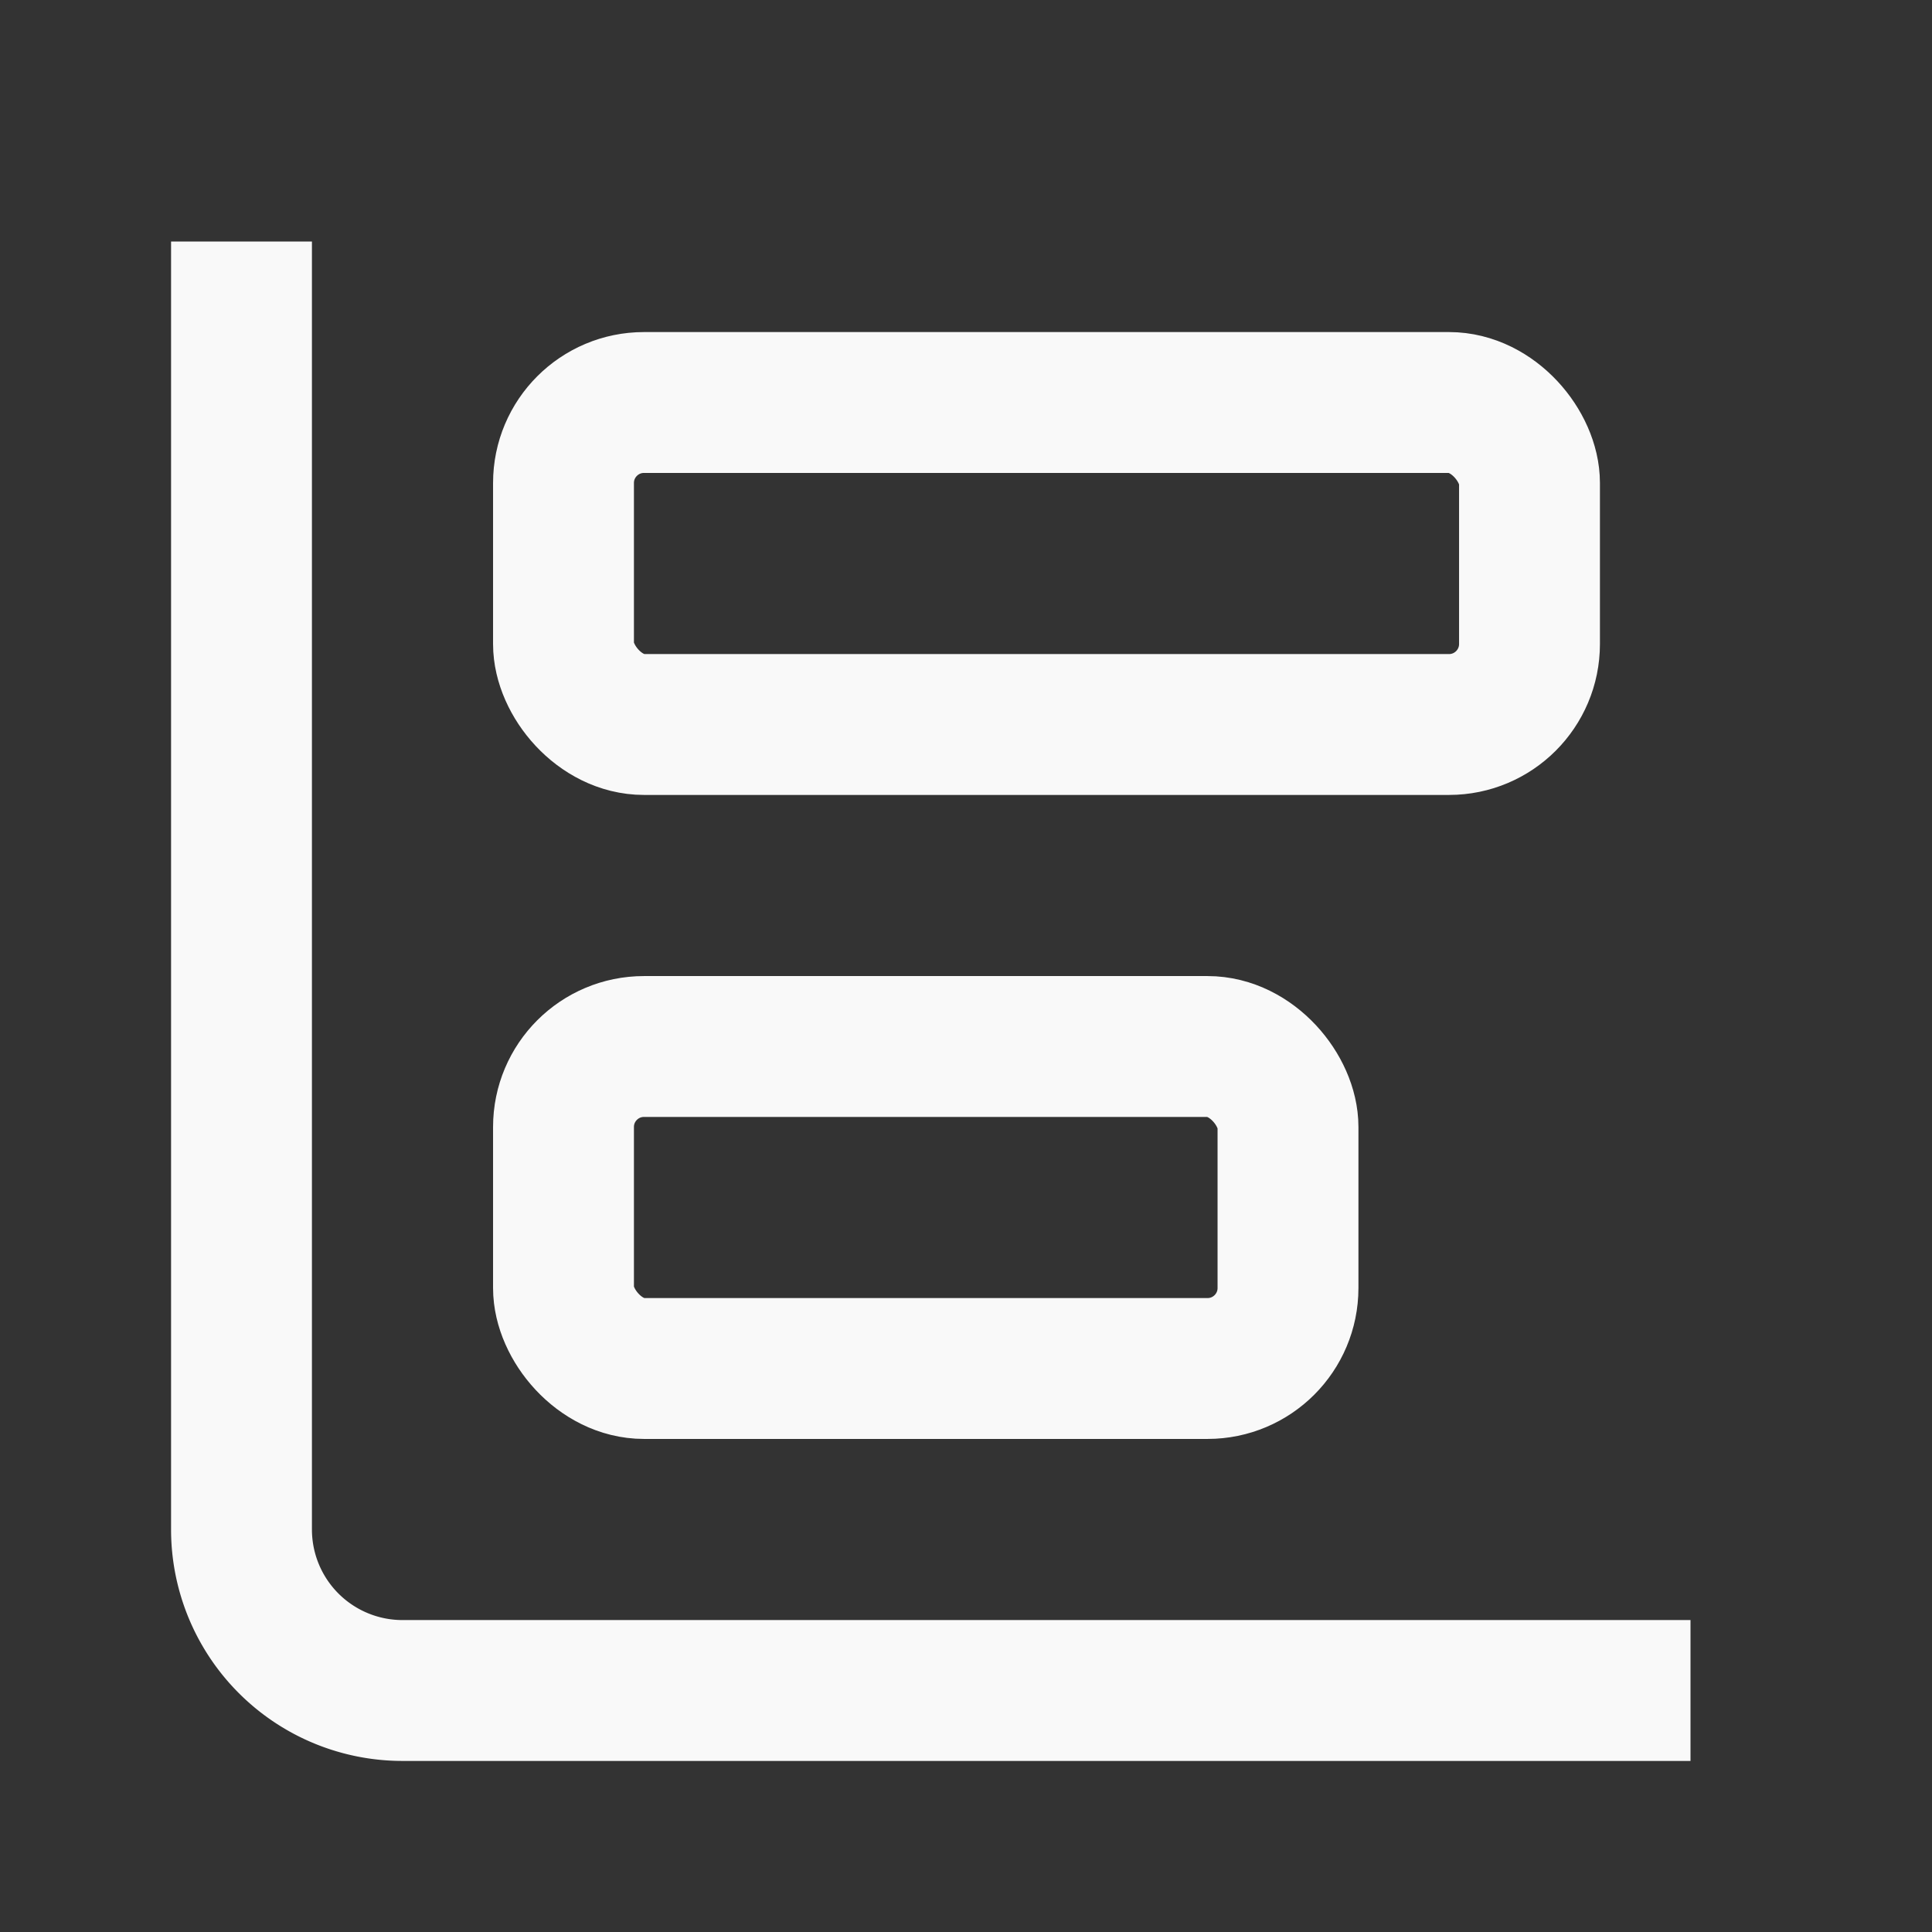 <svg xmlns="http://www.w3.org/2000/svg" width="24" height="24" viewBox="0 0 24 24" fill="none" stroke="#f9f9f9" stroke-width="1.75" stroke-linecap="straight" stroke-linejoin="straight" class="lucide lucide-chart-bar-big-icon lucide-chart-bar-big"><rect x="0" y="0" width="24" height="24" fill="#333333" stroke="none"/><path d="M3 3v16a2 2 0 0 0 2 2h16"/><rect x="7" y="13" width="9" height="4" rx="1"/><rect x="7" y="5" width="12" height="4" rx="1"/></svg>